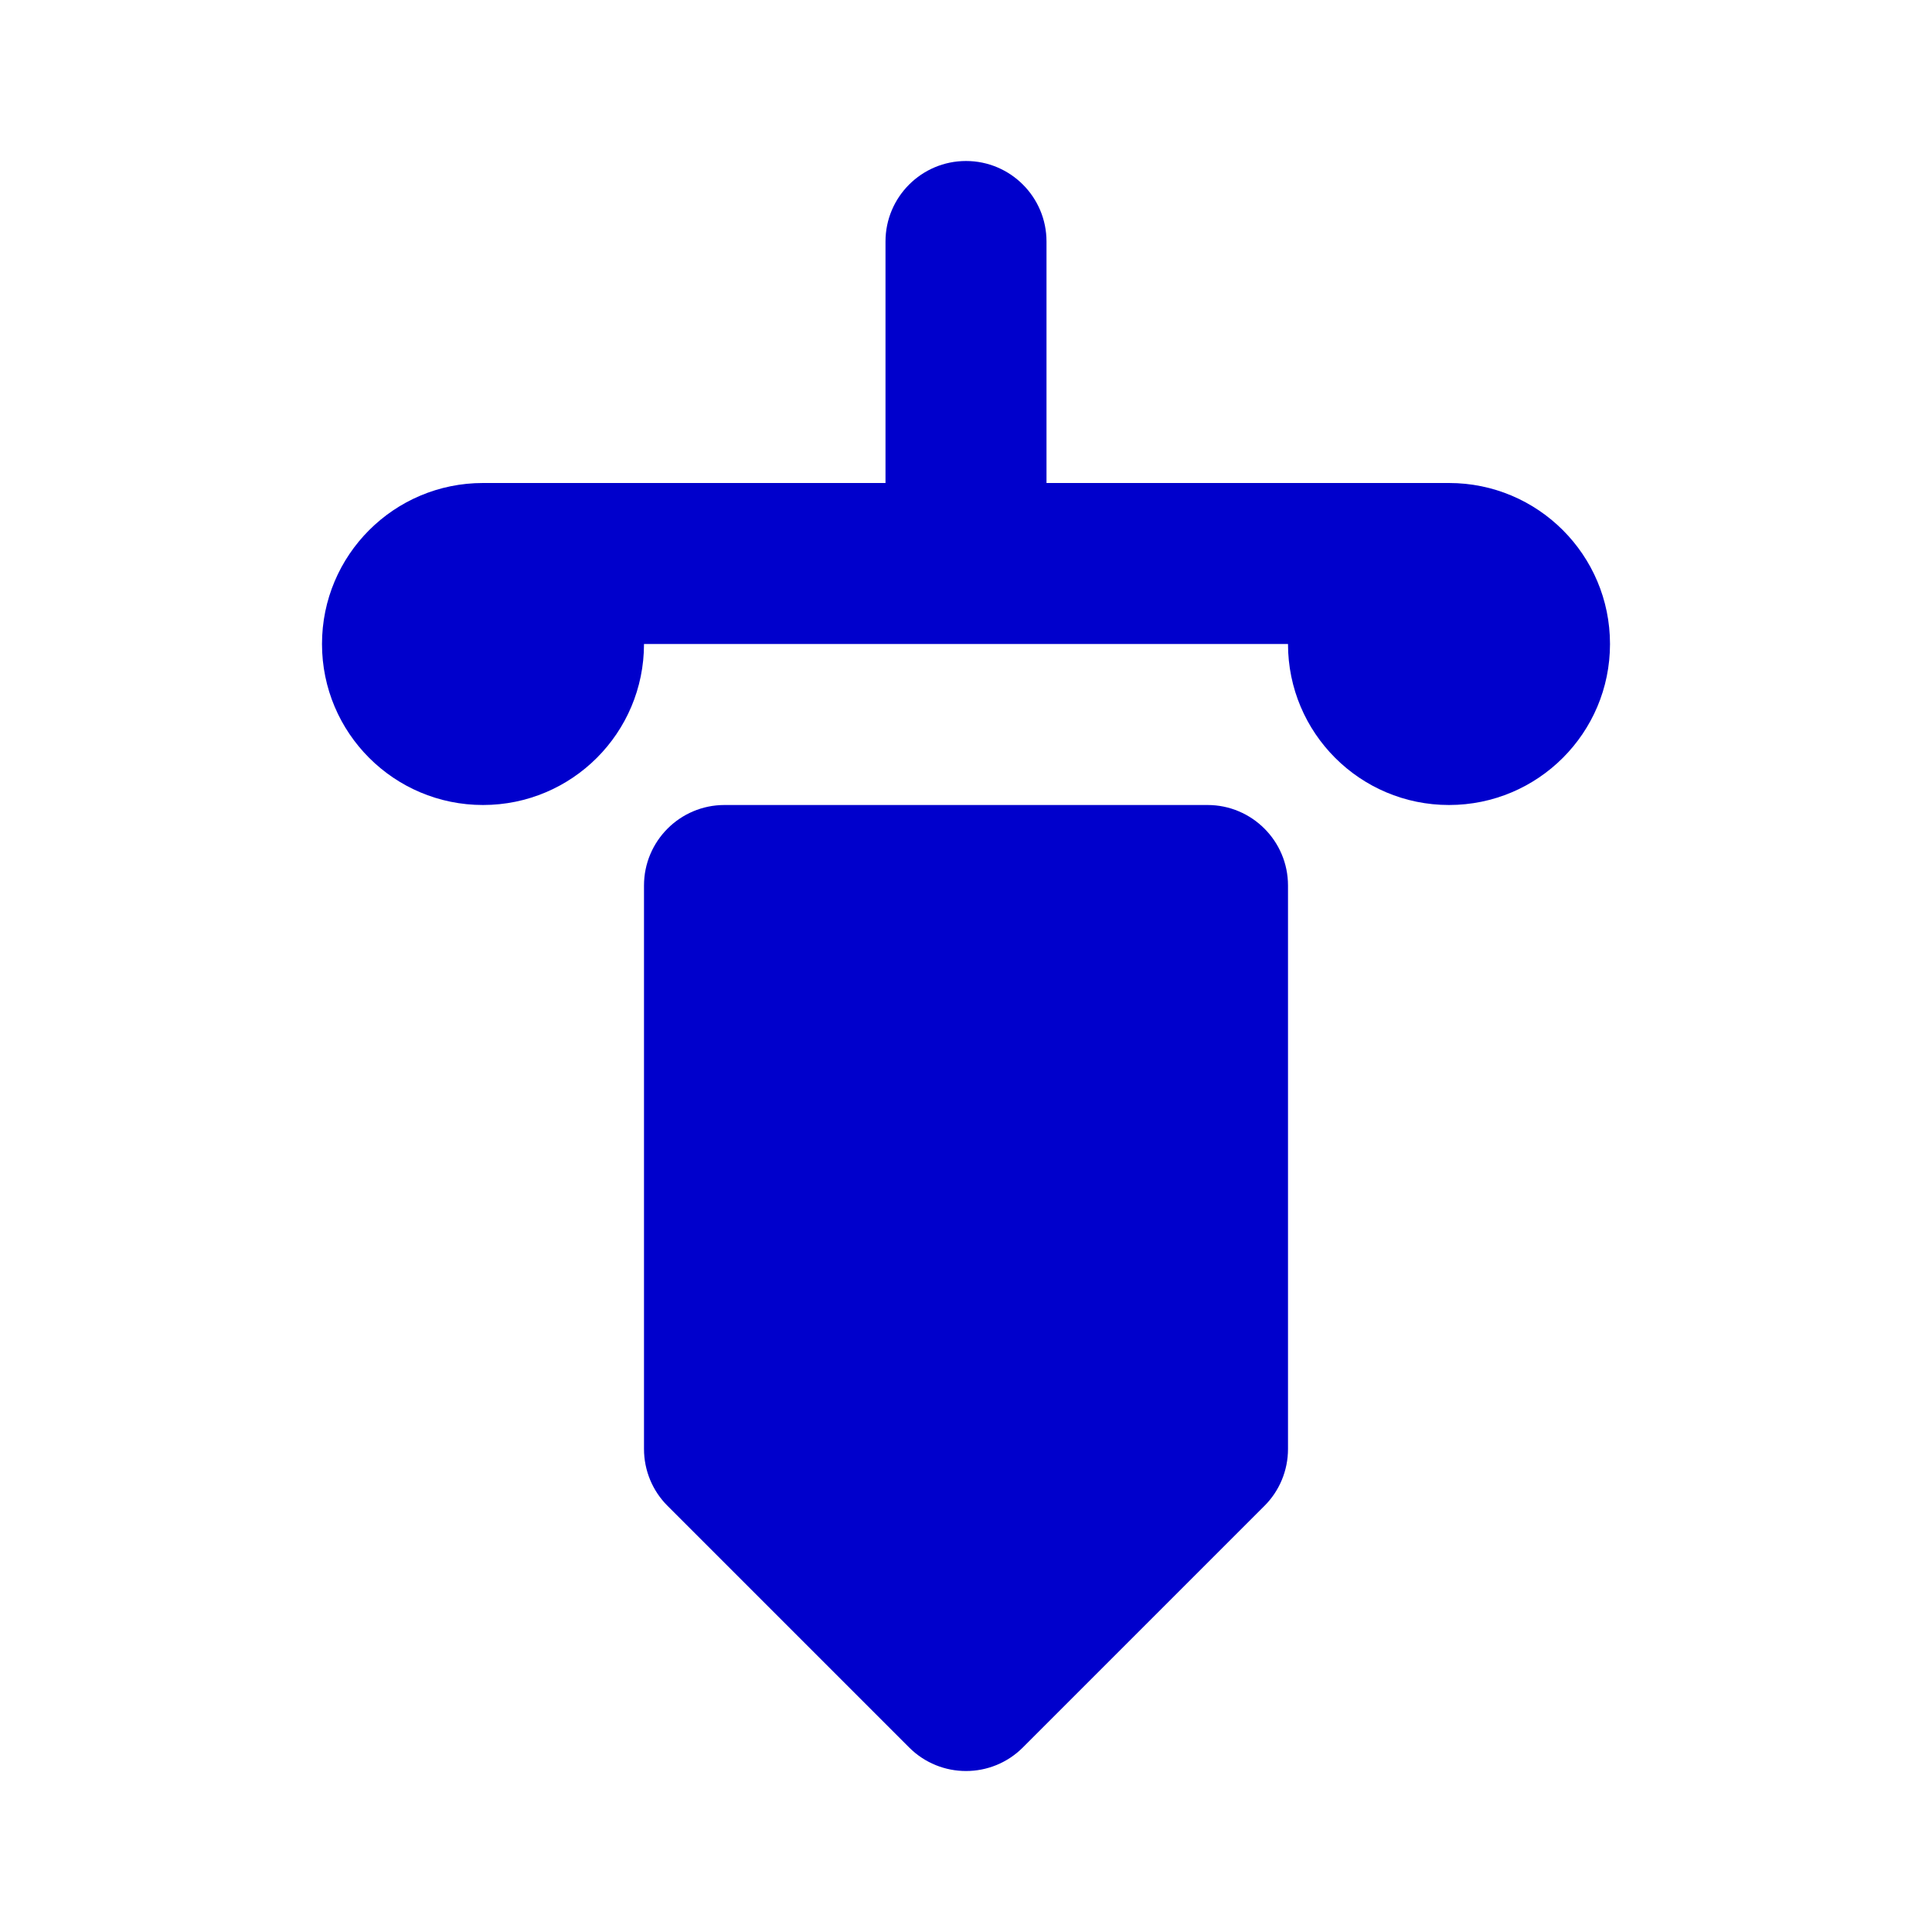 <svg width="24" height="24" viewBox="0 0 24 24" fill="none" xmlns="http://www.w3.org/2000/svg">
<path d="M13 3C13 2.448 12.552 2 12 2C11.448 2 11 2.448 11 3V6H6C4.895 6 4 6.895 4 8C4 9.105 4.895 10 6 10C7.105 10 8 9.105 8 8H16C16 9.105 16.895 10 18 10C19.105 10 20 9.105 20 8C20 6.895 19.105 6 18 6H13V3Z" fill="#0000CC"/>
<path d="M9 10C8.448 10 8 10.448 8 11V18C8 18.265 8.105 18.52 8.293 18.707L11.293 21.707C11.683 22.098 12.317 22.098 12.707 21.707L15.707 18.707C15.895 18.52 16 18.265 16 18V11C16 10.448 15.552 10 15 10H9Z" fill="#0000CC"/>
</svg>
